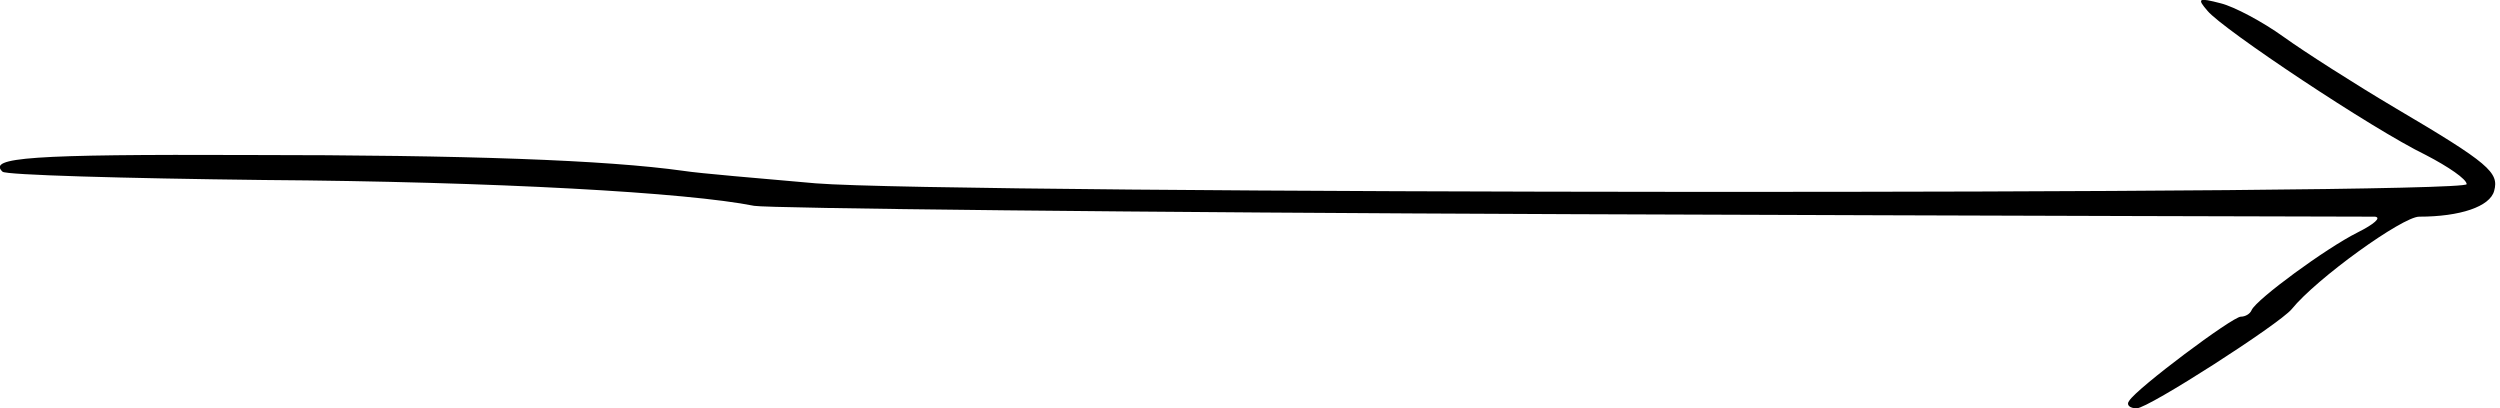 <?xml version="1.0" standalone="no"?>
<!DOCTYPE svg PUBLIC "-//W3C//DTD SVG 20010904//EN"
 "http://www.w3.org/TR/2001/REC-SVG-20010904/DTD/svg10.dtd">
<svg version="1.0" xmlns="http://www.w3.org/2000/svg"
 width="300pt" height="49pt" viewBox="0 0 300 49"
 preserveAspectRatio="xMidYMid meet">
<g transform="translate(0,49) scale(0.1,-0.1)"
fill="#000000" stroke="none">
<path d="M2649 477 c18 -22 198 -142 262 -173 27 -14 49 -29 49 -35 0 -13
-1820 -12 -1981 1 -68 6 -140 12 -159 15 -93 13 -260 19 -522 19 -262 1 -313
-3 -295 -20 3 -4 145 -8 314 -10 279 -2 508 -15 588 -31 17 -3 458 -8 980 -10
523 -2 957 -3 965 -3 8 -1 -1 -9 -21 -19 -38 -19 -121 -80 -127 -93 -2 -5 -8
-8 -13 -8 -10 0 -125 -86 -134 -101 -4 -5 1 -9 9 -9 14 0 171 101 186 119 30
37 133 111 153 111 49 0 85 12 90 31 6 22 -6 33 -118 99 -49 29 -110 68 -135
86 -25 18 -59 36 -75 40 -27 7 -29 6 -16 -9z"/>
</g>
</svg>
